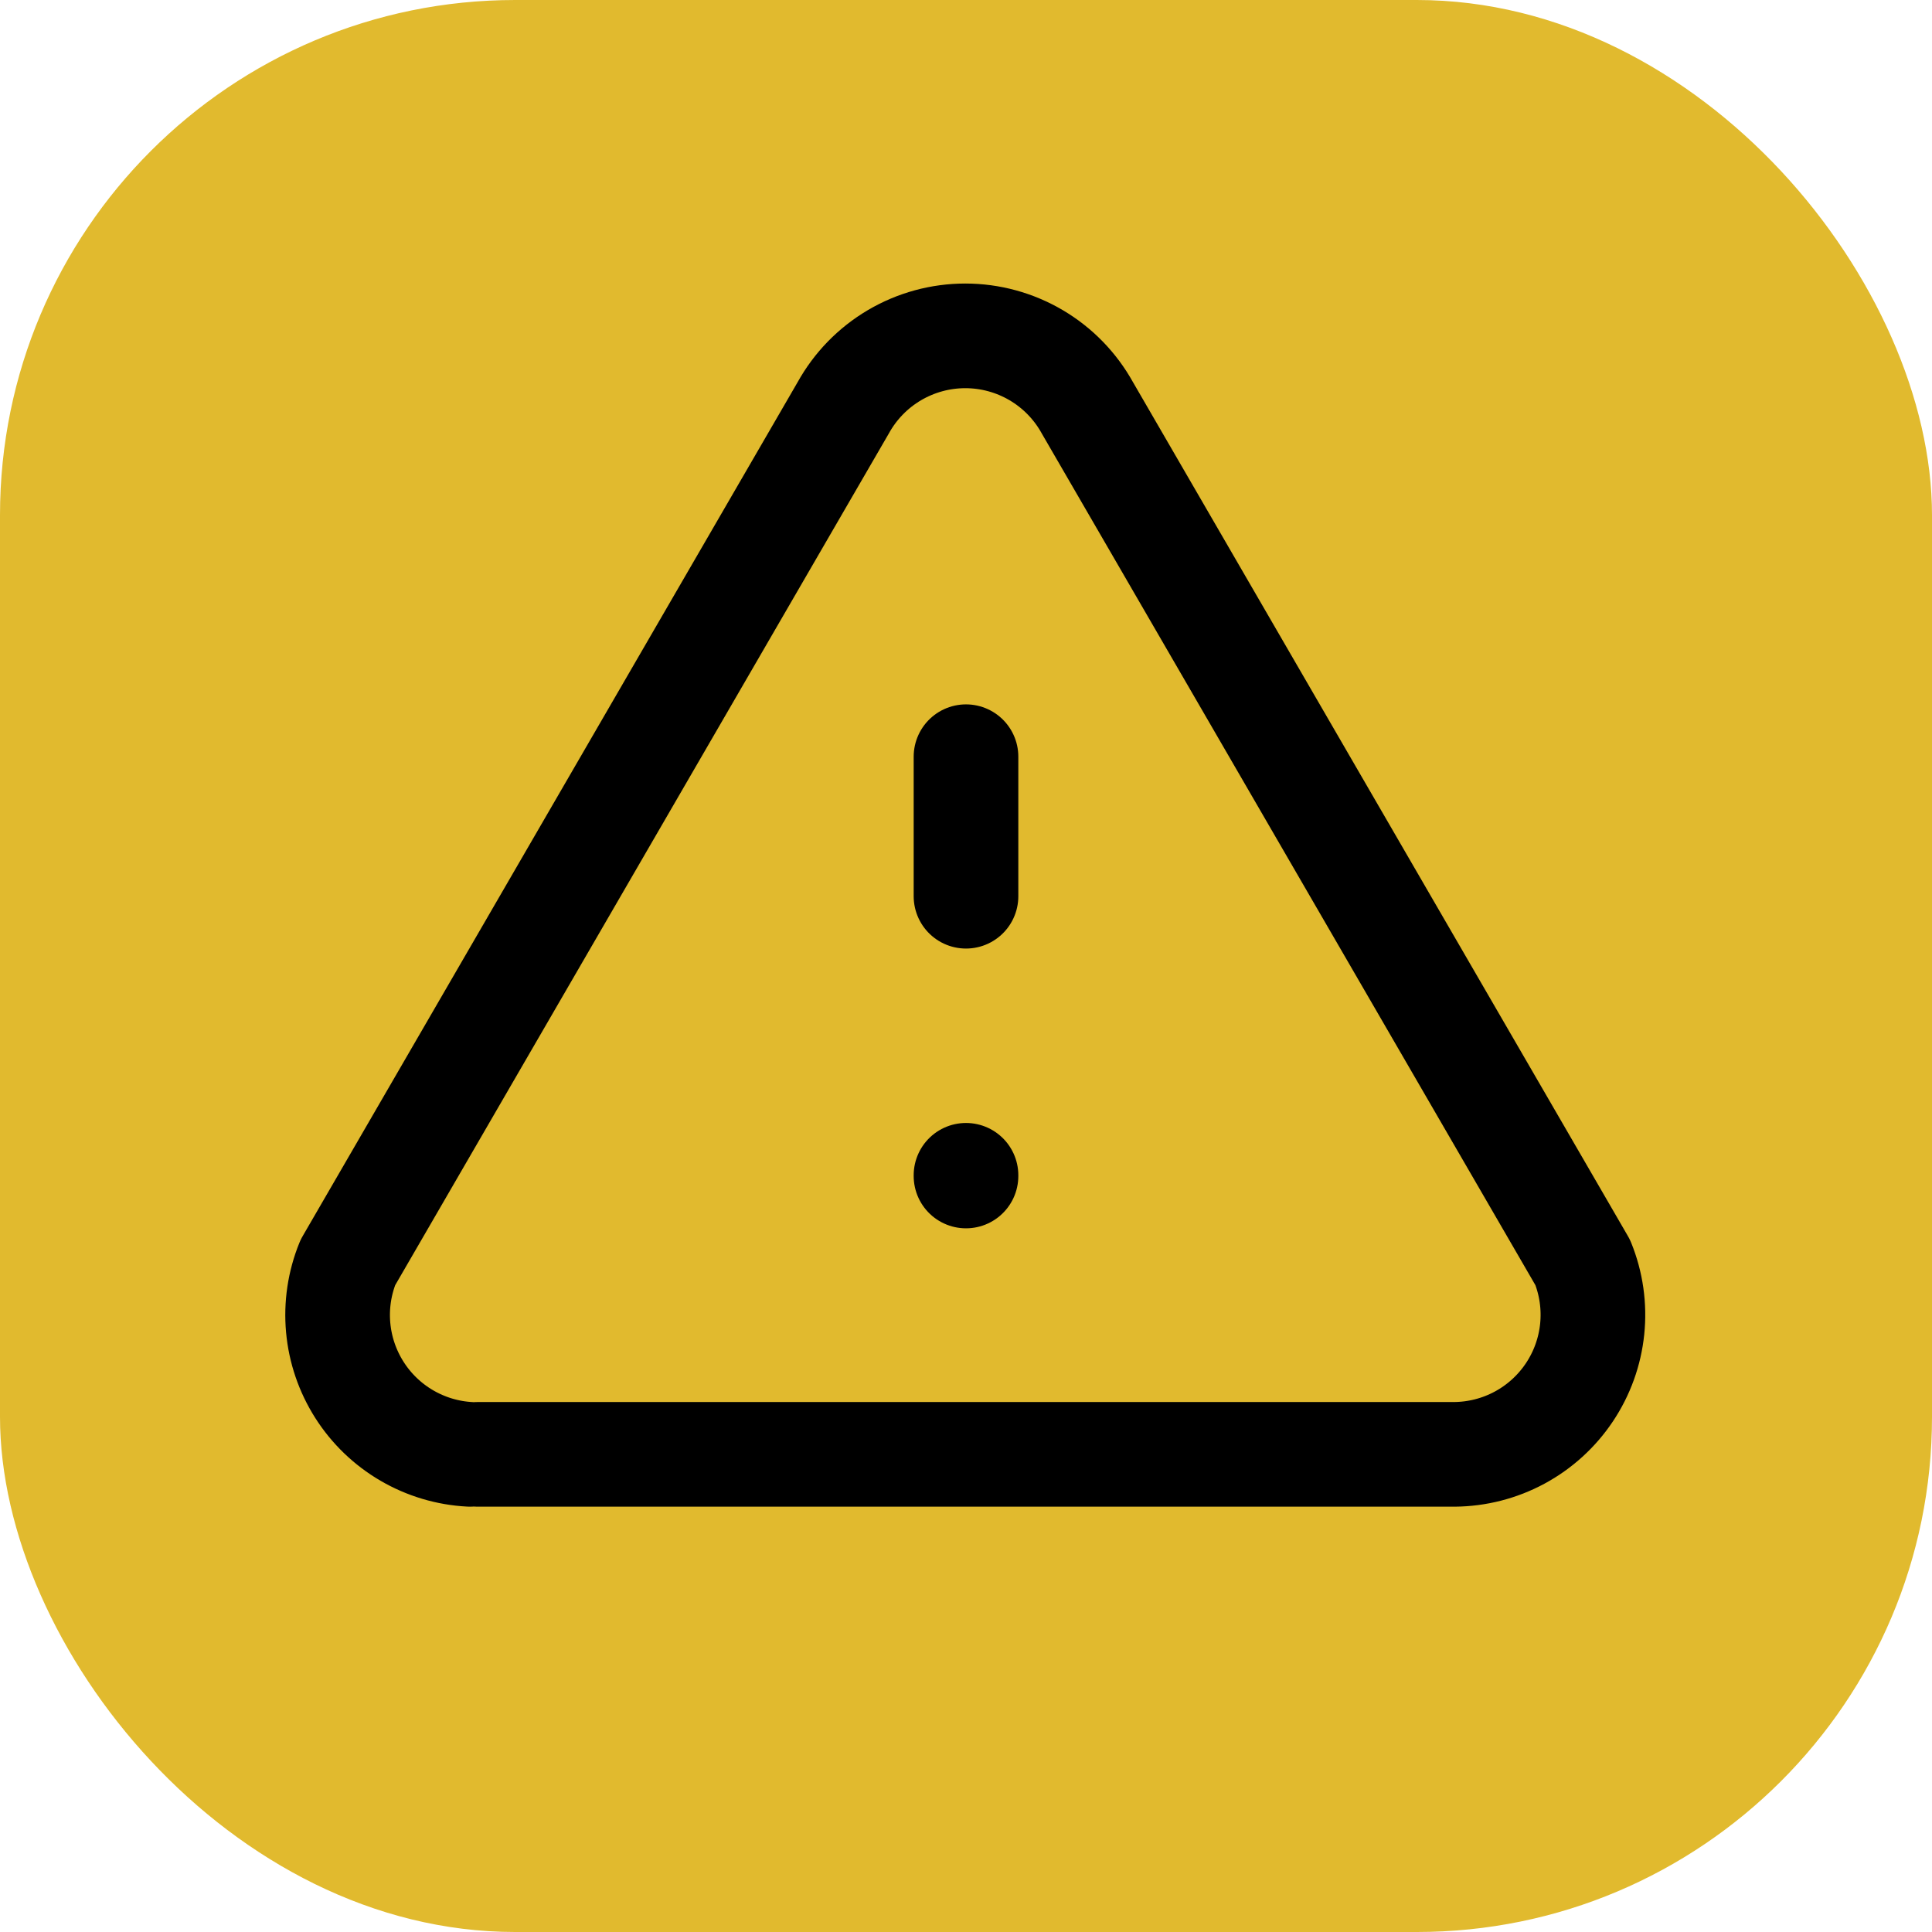 <svg width="150" height="150" viewBox="0 0 150 150" fill="none" xmlns="http://www.w3.org/2000/svg">
<rect width="150" height="150" rx="40" fill="#E1BA2E"/>
<g clip-path="url(#clip0_201_6212)">
<path d="M75 91.25V91.304M75 58.75V69.583V58.75Z" stroke="black" stroke-width="8.125" stroke-linecap="round" stroke-linejoin="round"/>
<path d="M37.083 112.915H112.917C114.684 112.902 116.422 112.458 117.978 111.62C119.534 110.781 120.862 109.575 121.844 108.106C122.827 106.637 123.436 104.95 123.617 103.192C123.798 101.433 123.546 99.657 122.883 98.019L84.425 31.665C83.488 29.972 82.115 28.56 80.448 27.577C78.781 26.595 76.881 26.076 74.946 26.076C73.011 26.076 71.111 26.595 69.444 27.577C67.777 28.56 66.403 29.972 65.467 31.665L27.008 98.019C26.358 99.62 26.1 101.353 26.256 103.074C26.412 104.795 26.978 106.454 27.906 107.912C28.833 109.37 30.096 110.585 31.589 111.455C33.082 112.325 34.762 112.826 36.487 112.915" stroke="black" stroke-width="8.125" stroke-linecap="round" stroke-linejoin="round"/>
</g>
<defs>
<clipPath id="clip0_201_6212">
<rect width="130" height="130" fill="white" transform="translate(10 10)"/>
</clipPath>
</defs>
</svg>
